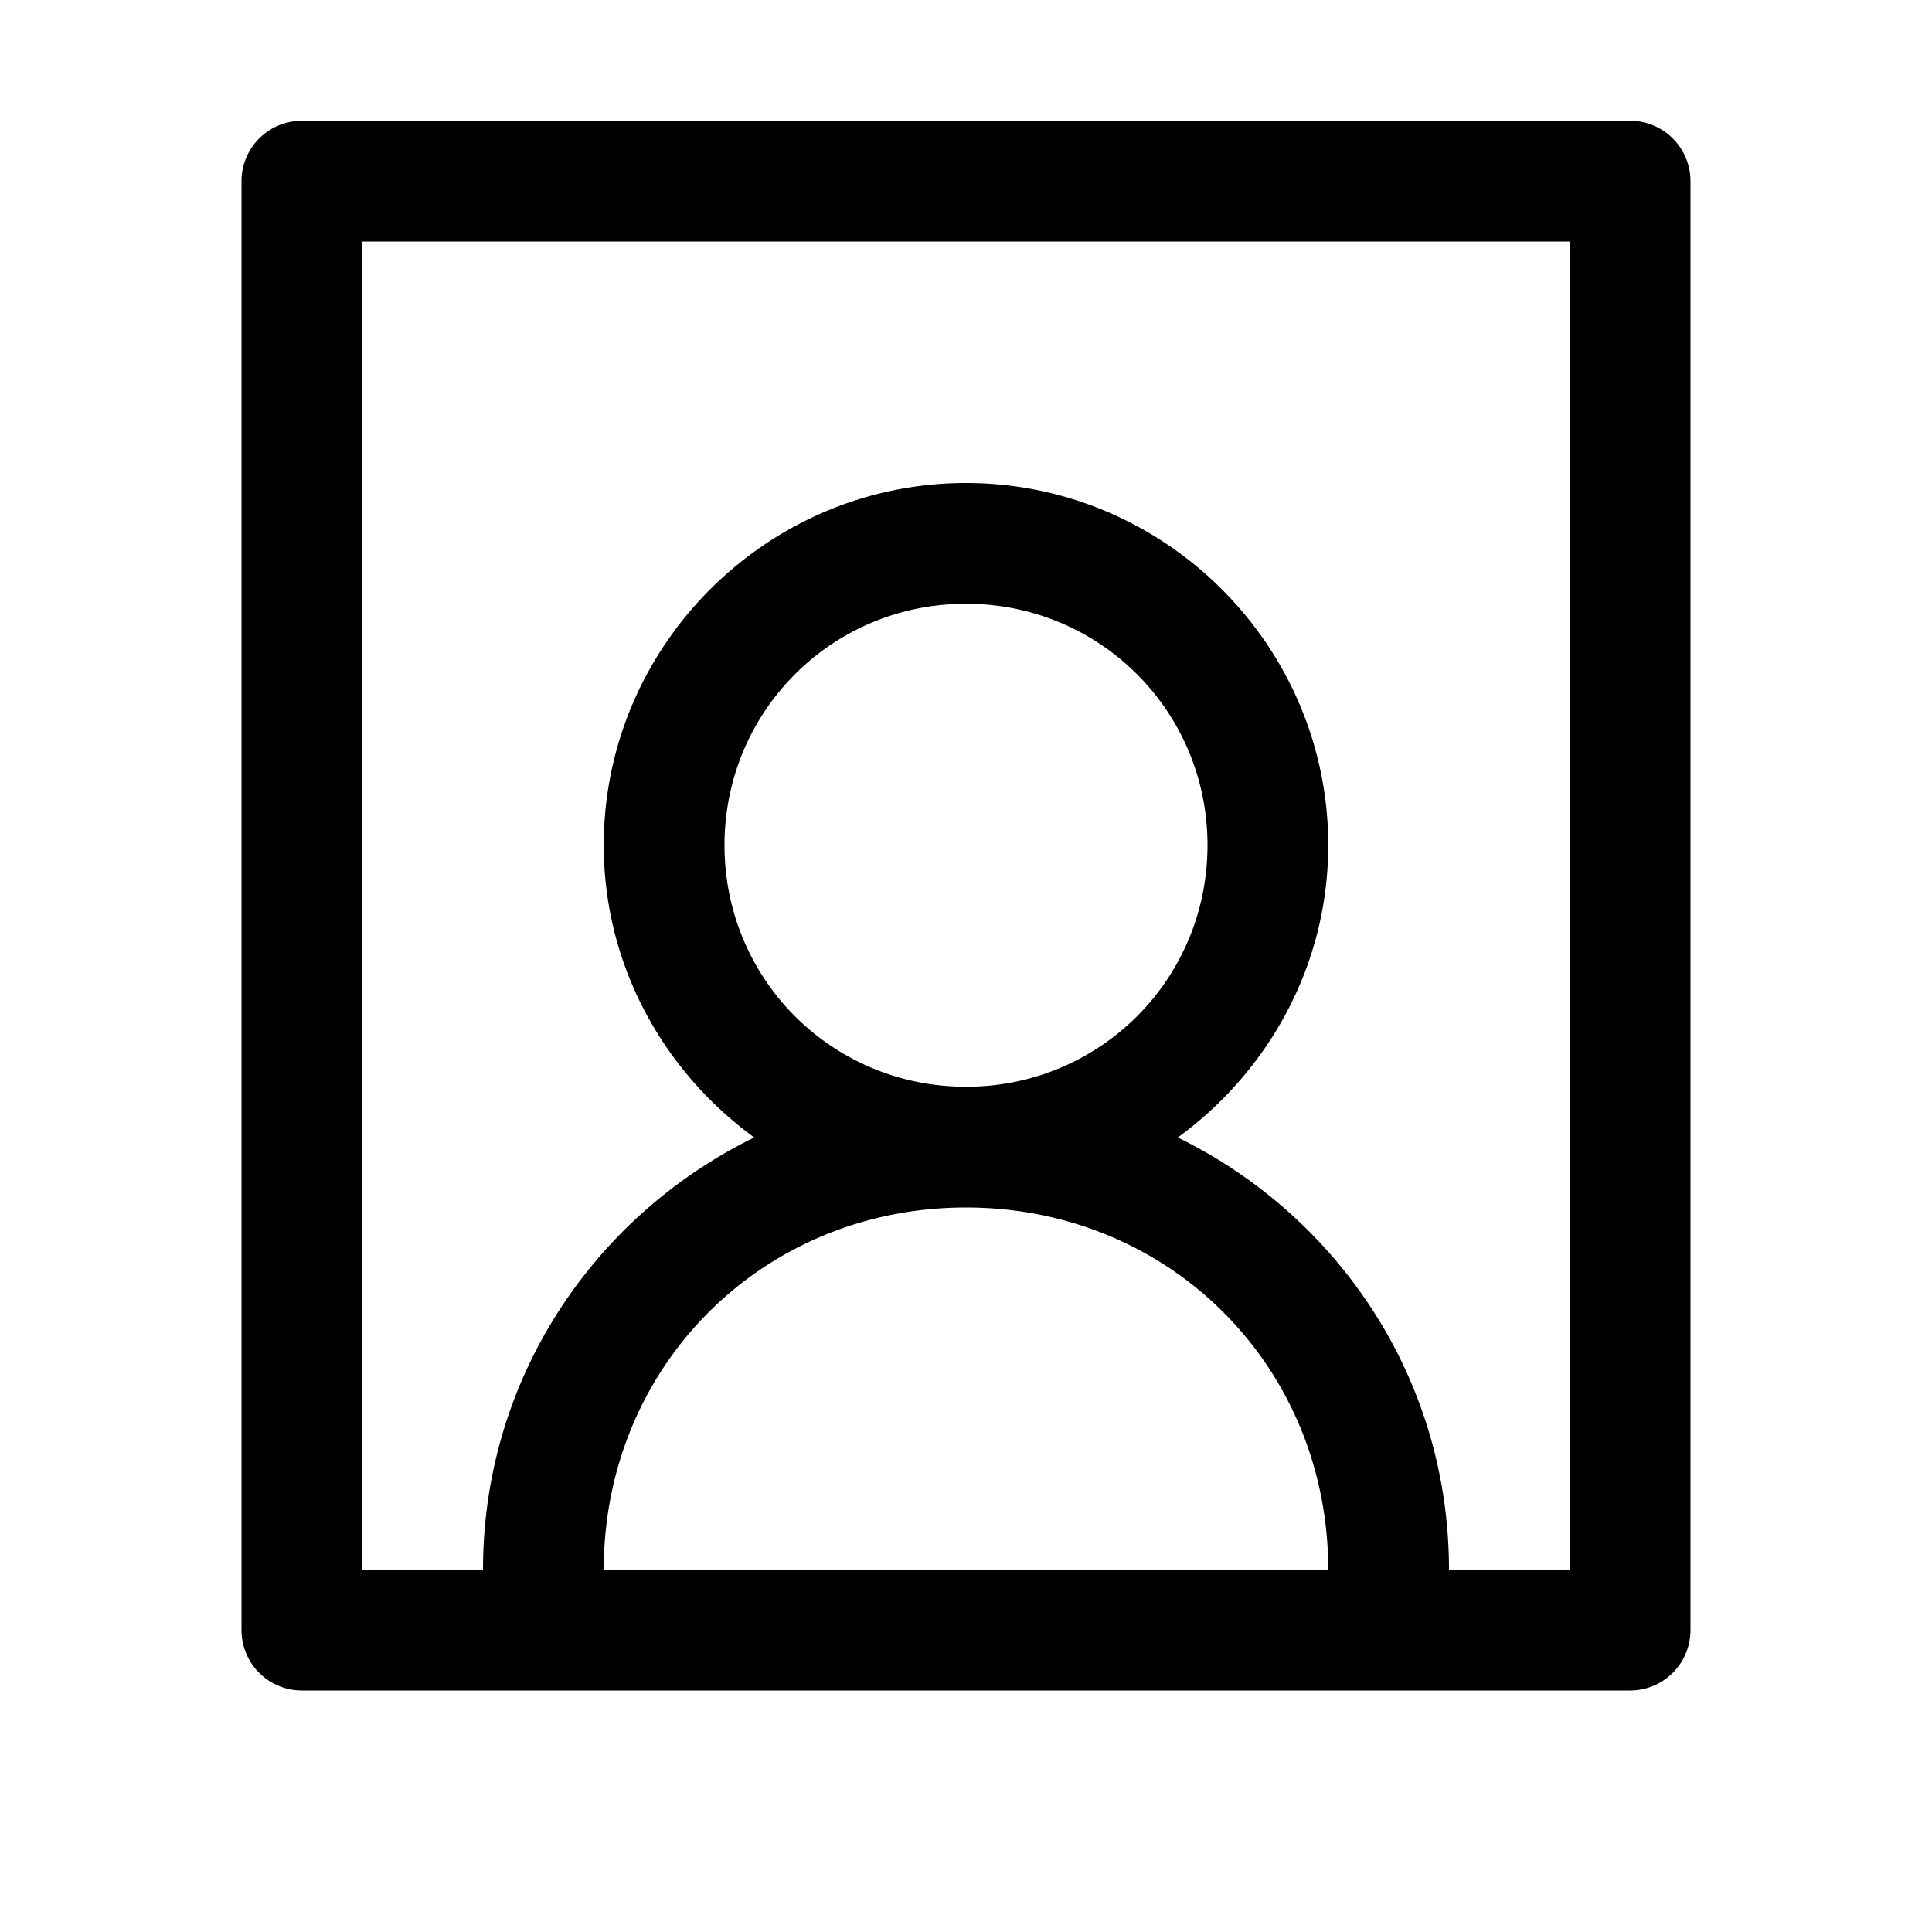 <?xml version="1.0"?>
<svg xmlns="http://www.w3.org/2000/svg" viewBox="0 0 16 16">
    <path style="line-height:normal;text-indent:0;text-align:start;text-decoration-line:none;text-decoration-style:solid;text-decoration-color:#000;text-transform:none;block-progression:tb;isolation:auto;mix-blend-mode:normal" d="M 2.5 1 A 0.5 0.5 0 0 0 2 1.5 L 2 13.5 A 0.5 0.5 0 0 0 2.5 14 L 13.5 14 A 0.5 0.5 0 0 0 14 13.5 L 14 1.5 A 0.5 0.5 0 0 0 13.5 1 L 2.5 1 z M 3 2 L 13 2 L 13 13 L 12 13 C 12 11.418 11.081 10.07 9.754 9.42 C 10.504 8.873 11 7.995 11 7 C 11 5.349 9.651 4 8 4 C 6.349 4 5 5.349 5 7 C 5 7.995 5.496 8.873 6.246 9.42 C 4.919 10.07 4 11.418 4 13 L 3 13 L 3 2 z M 8 5 C 9.11 5 10 5.89 10 7 C 10 8.11 9.11 9 8 9 C 6.89 9 6 8.11 6 7 C 6 5.89 6.89 5 8 5 z M 8 10 C 9.685 10 11 11.315 11 13 L 5 13 C 5 11.315 6.315 10 8 10 z" font-weight="400" font-family="sans-serif" white-space="normal" overflow="visible"/>
</svg>
